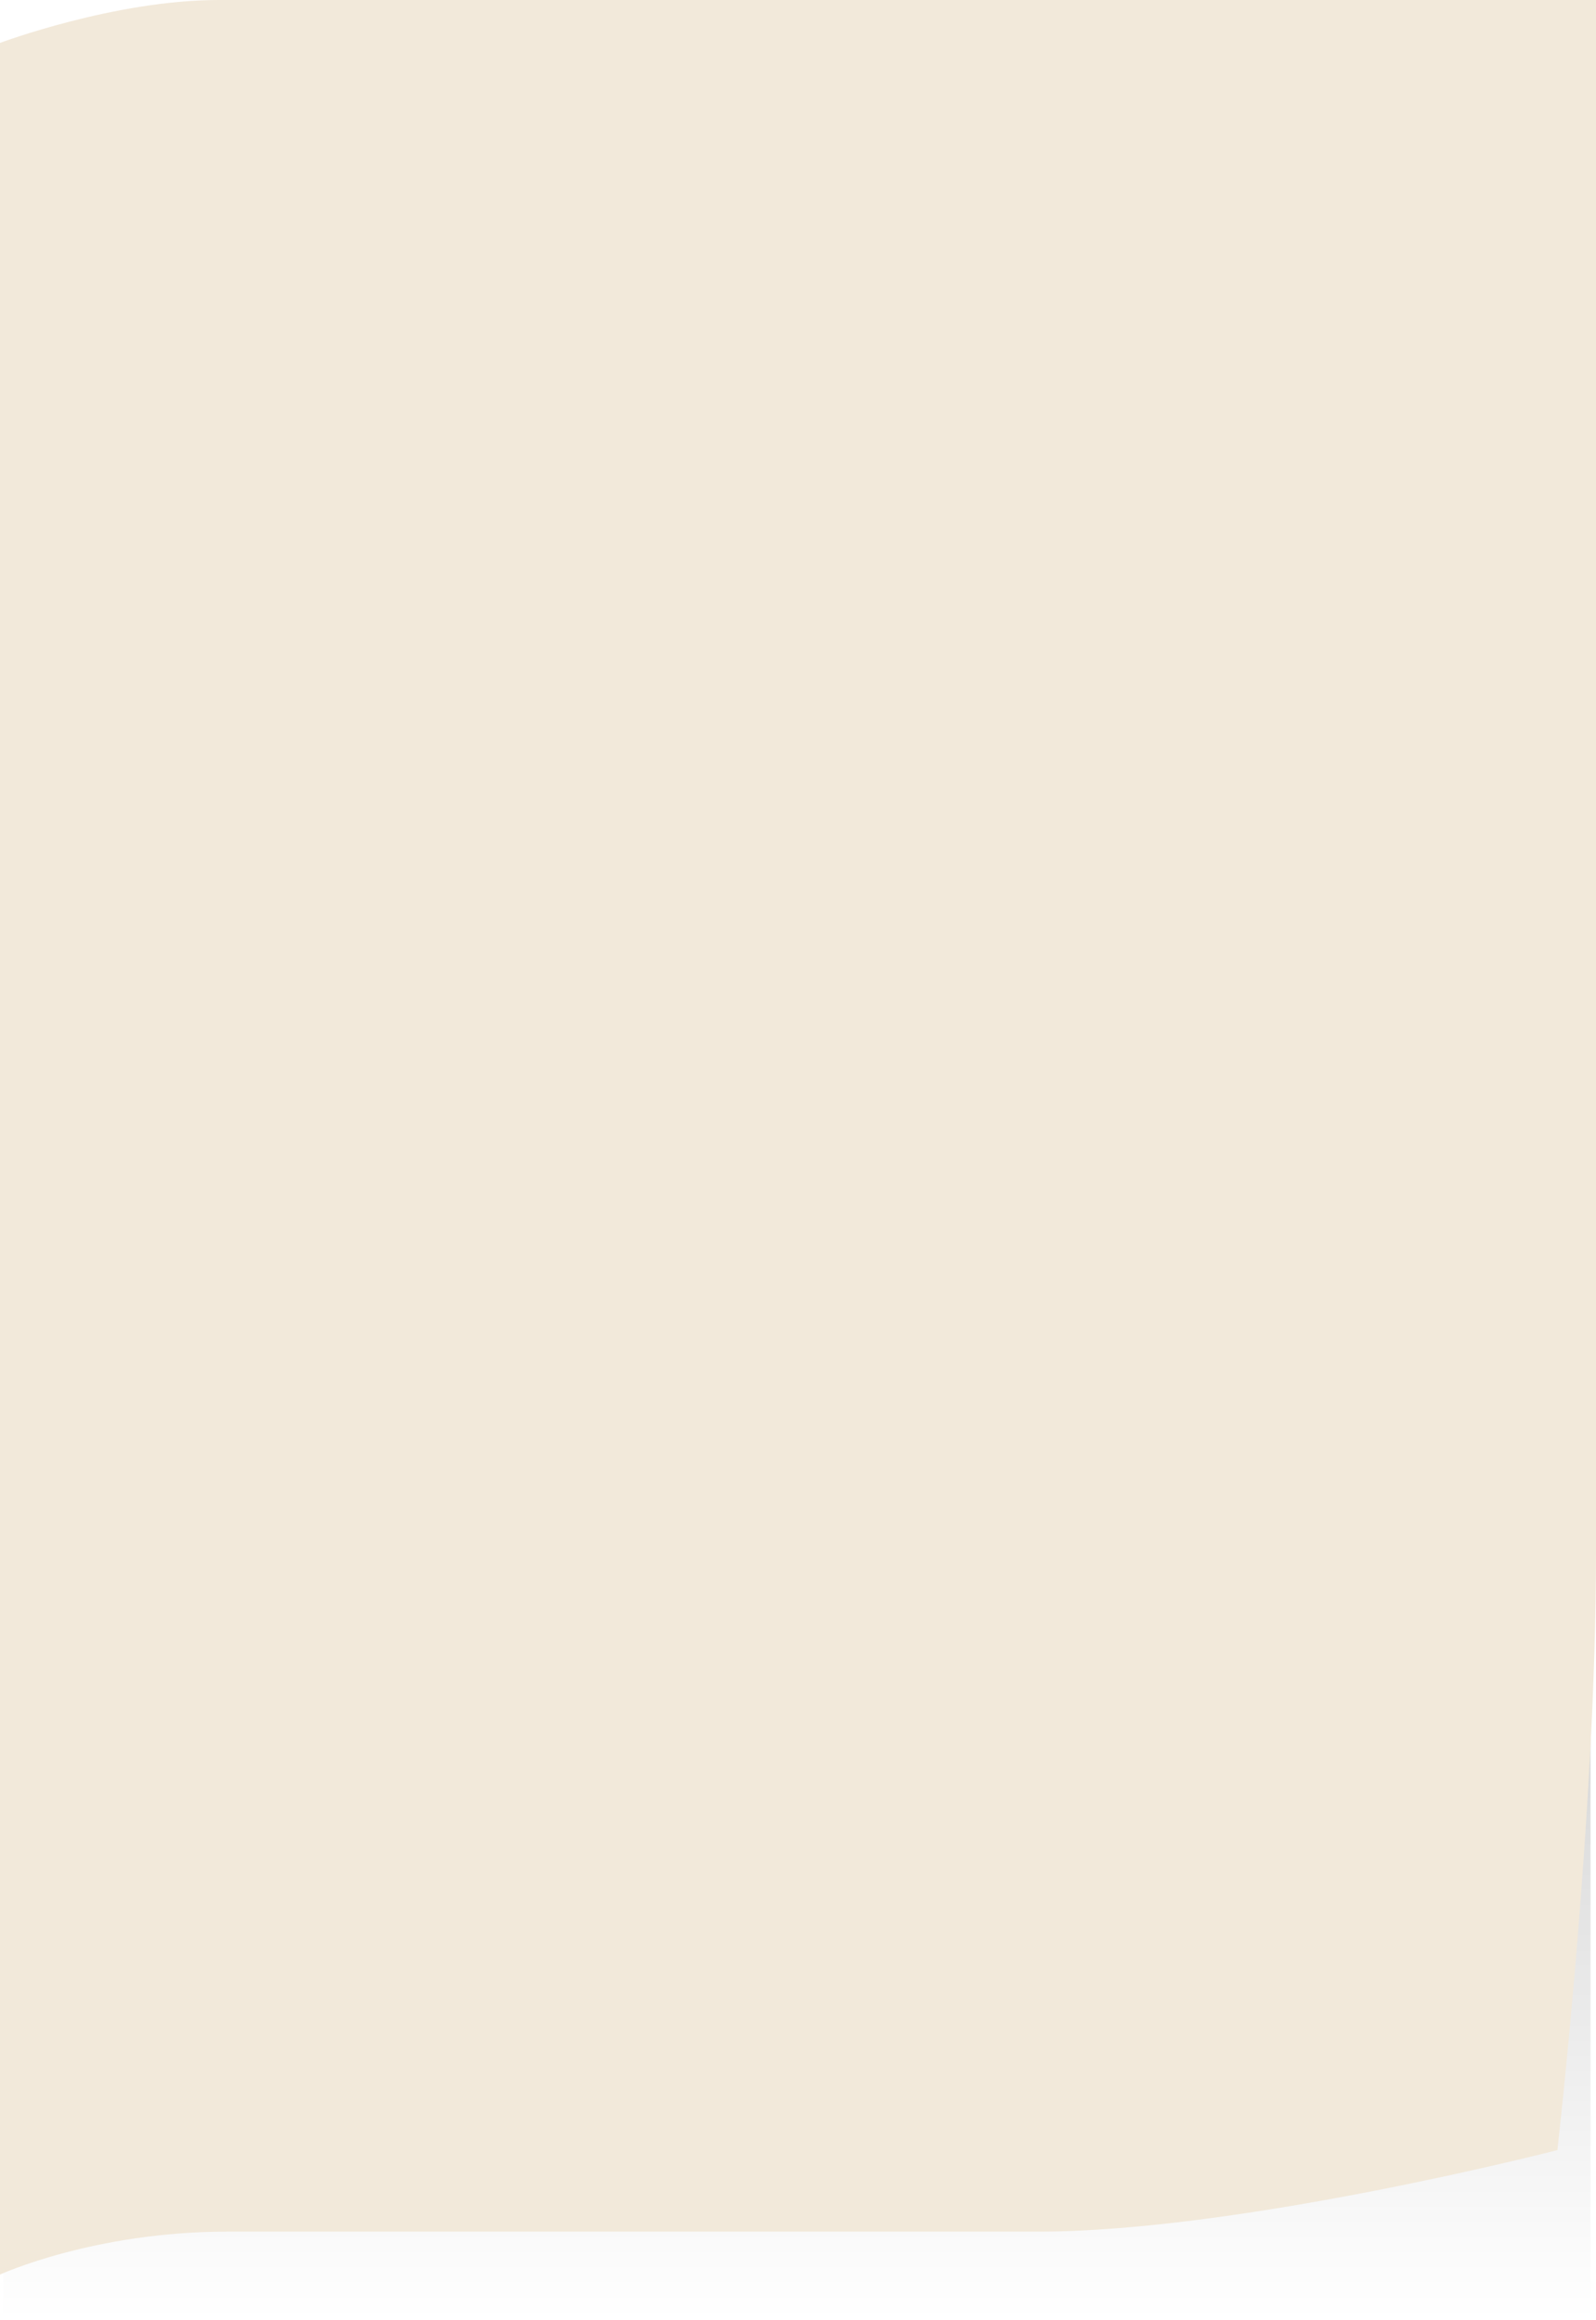 <svg version="1.1" xmlns="http://www.w3.org/2000/svg" xmlns:xlink="http://www.w3.org/1999/xlink" width="186" height="270.307" viewBox="0,0,186,270.307"><defs><linearGradient x1="334.881" y1="212.33" x2="334.881" y2="317.789" gradientUnits="userSpaceOnUse" id="color-1"><stop offset="0" stop-color="#000000" stop-opacity="0.235"/><stop offset="1" stop-color="#000000" stop-opacity="0"/></linearGradient></defs><g transform="translate(-242.003,-47.481)"><g data-paper-data="{&quot;isPaintingLayer&quot;:true}" fill-rule="nonzero" stroke="none" stroke-width="0" stroke-linecap="butt" stroke-linejoin="miter" stroke-miterlimit="10" stroke-dasharray="" stroke-dashoffset="0" style="mix-blend-mode: normal"><path d="M242.394,317.789v-105.458h184.974v105.458z" fill="url(#color-1)"/><path d="M242.003,312.481v-260c0,0 13.343,-5 25.497,-5c30.494,0 160.503,0 160.503,0c0,0 0,133.047 0,181.008c0,30.249 -4.5,69.492 -4.5,69.492c0,0 -36.834,9.5 -60.503,9.5c-22.137,0 -66.105,0 -94.5,0c-15.598,0 -26.497,5 -26.497,5z" fill="#f2e9da"/></g></g></svg>